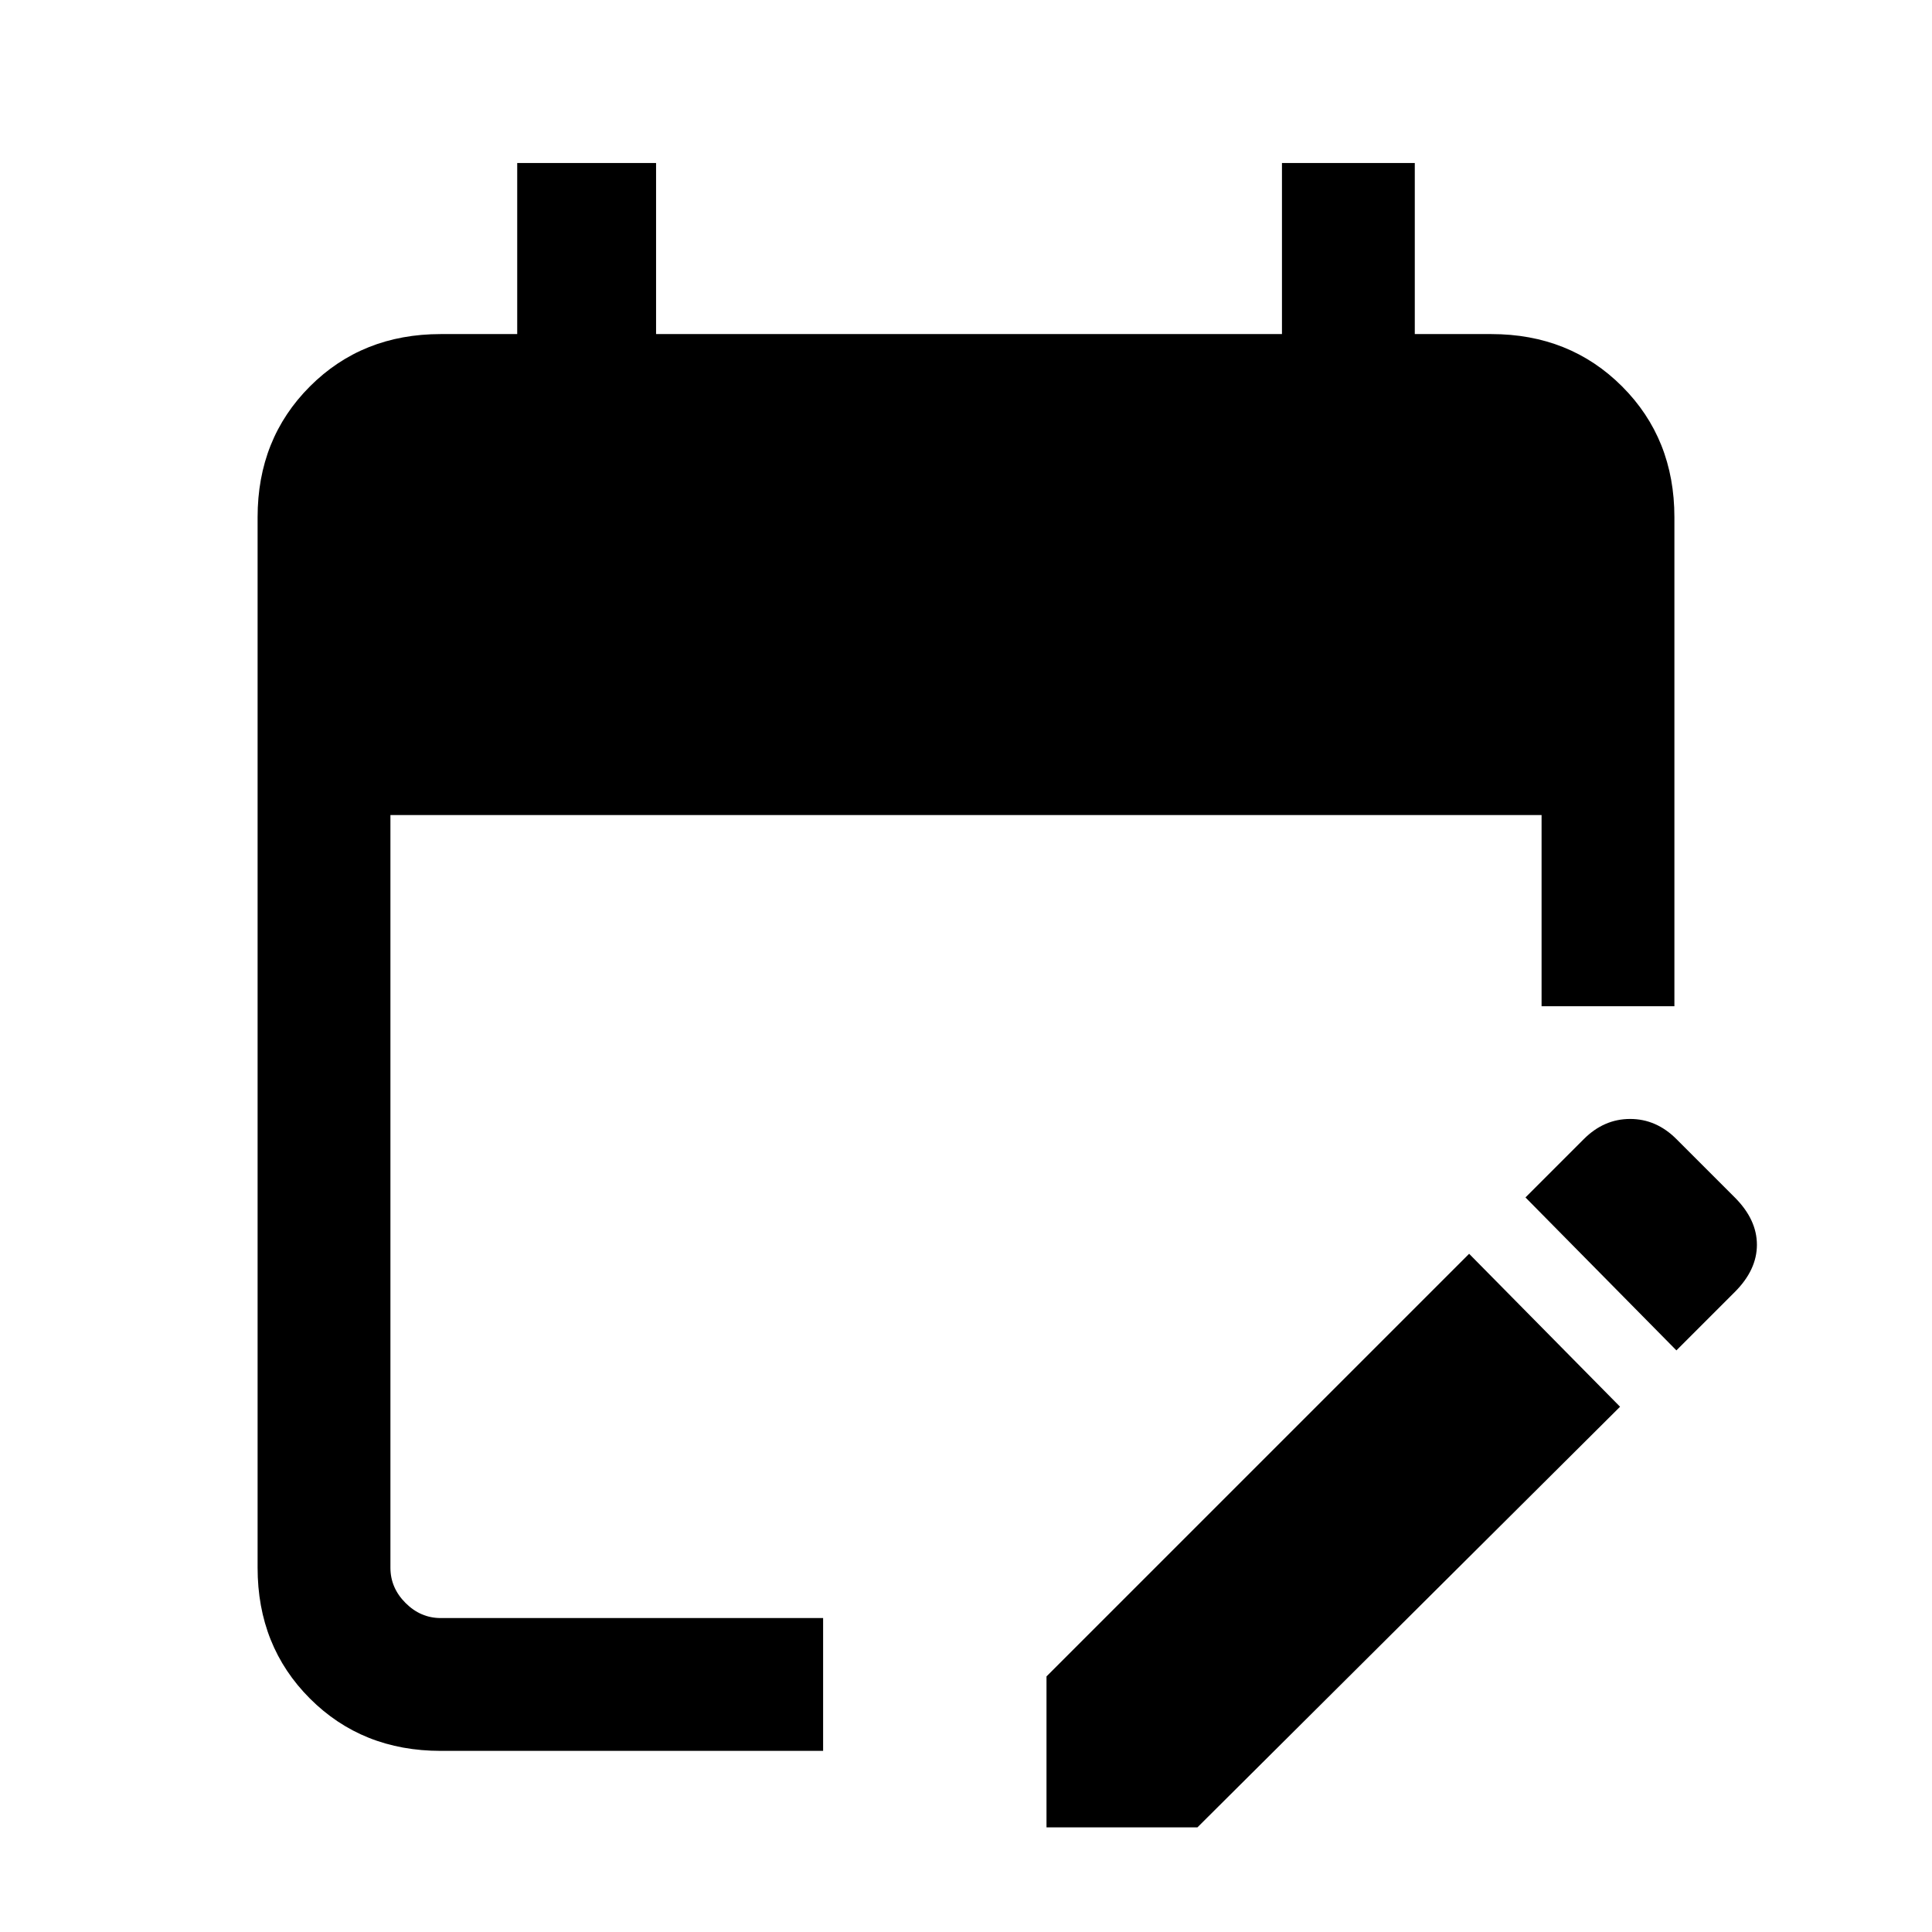 <svg xmlns="http://www.w3.org/2000/svg" height="24" width="24"><path d="M5.475 21.75Q4.5 21.75 3.85 21.1Q3.2 20.45 3.2 19.475V6.425Q3.2 5.45 3.85 4.8Q4.5 4.15 5.475 4.15H6.425V2.025H8.15V4.15H15.925V2.025H17.575V4.15H18.525Q19.5 4.15 20.15 4.8Q20.8 5.45 20.8 6.425V12.5H19.15V10.125H4.85V19.475Q4.85 19.725 5.038 19.913Q5.225 20.1 5.475 20.1H10.225V21.75ZM20.825 16.775 18.95 14.875 19.675 14.15Q19.925 13.9 20.25 13.9Q20.575 13.9 20.825 14.15L21.55 14.875Q21.825 15.15 21.825 15.463Q21.825 15.775 21.55 16.05ZM13 22.7V20.825L18.25 15.575L20.125 17.475L14.875 22.7Z"/></svg>